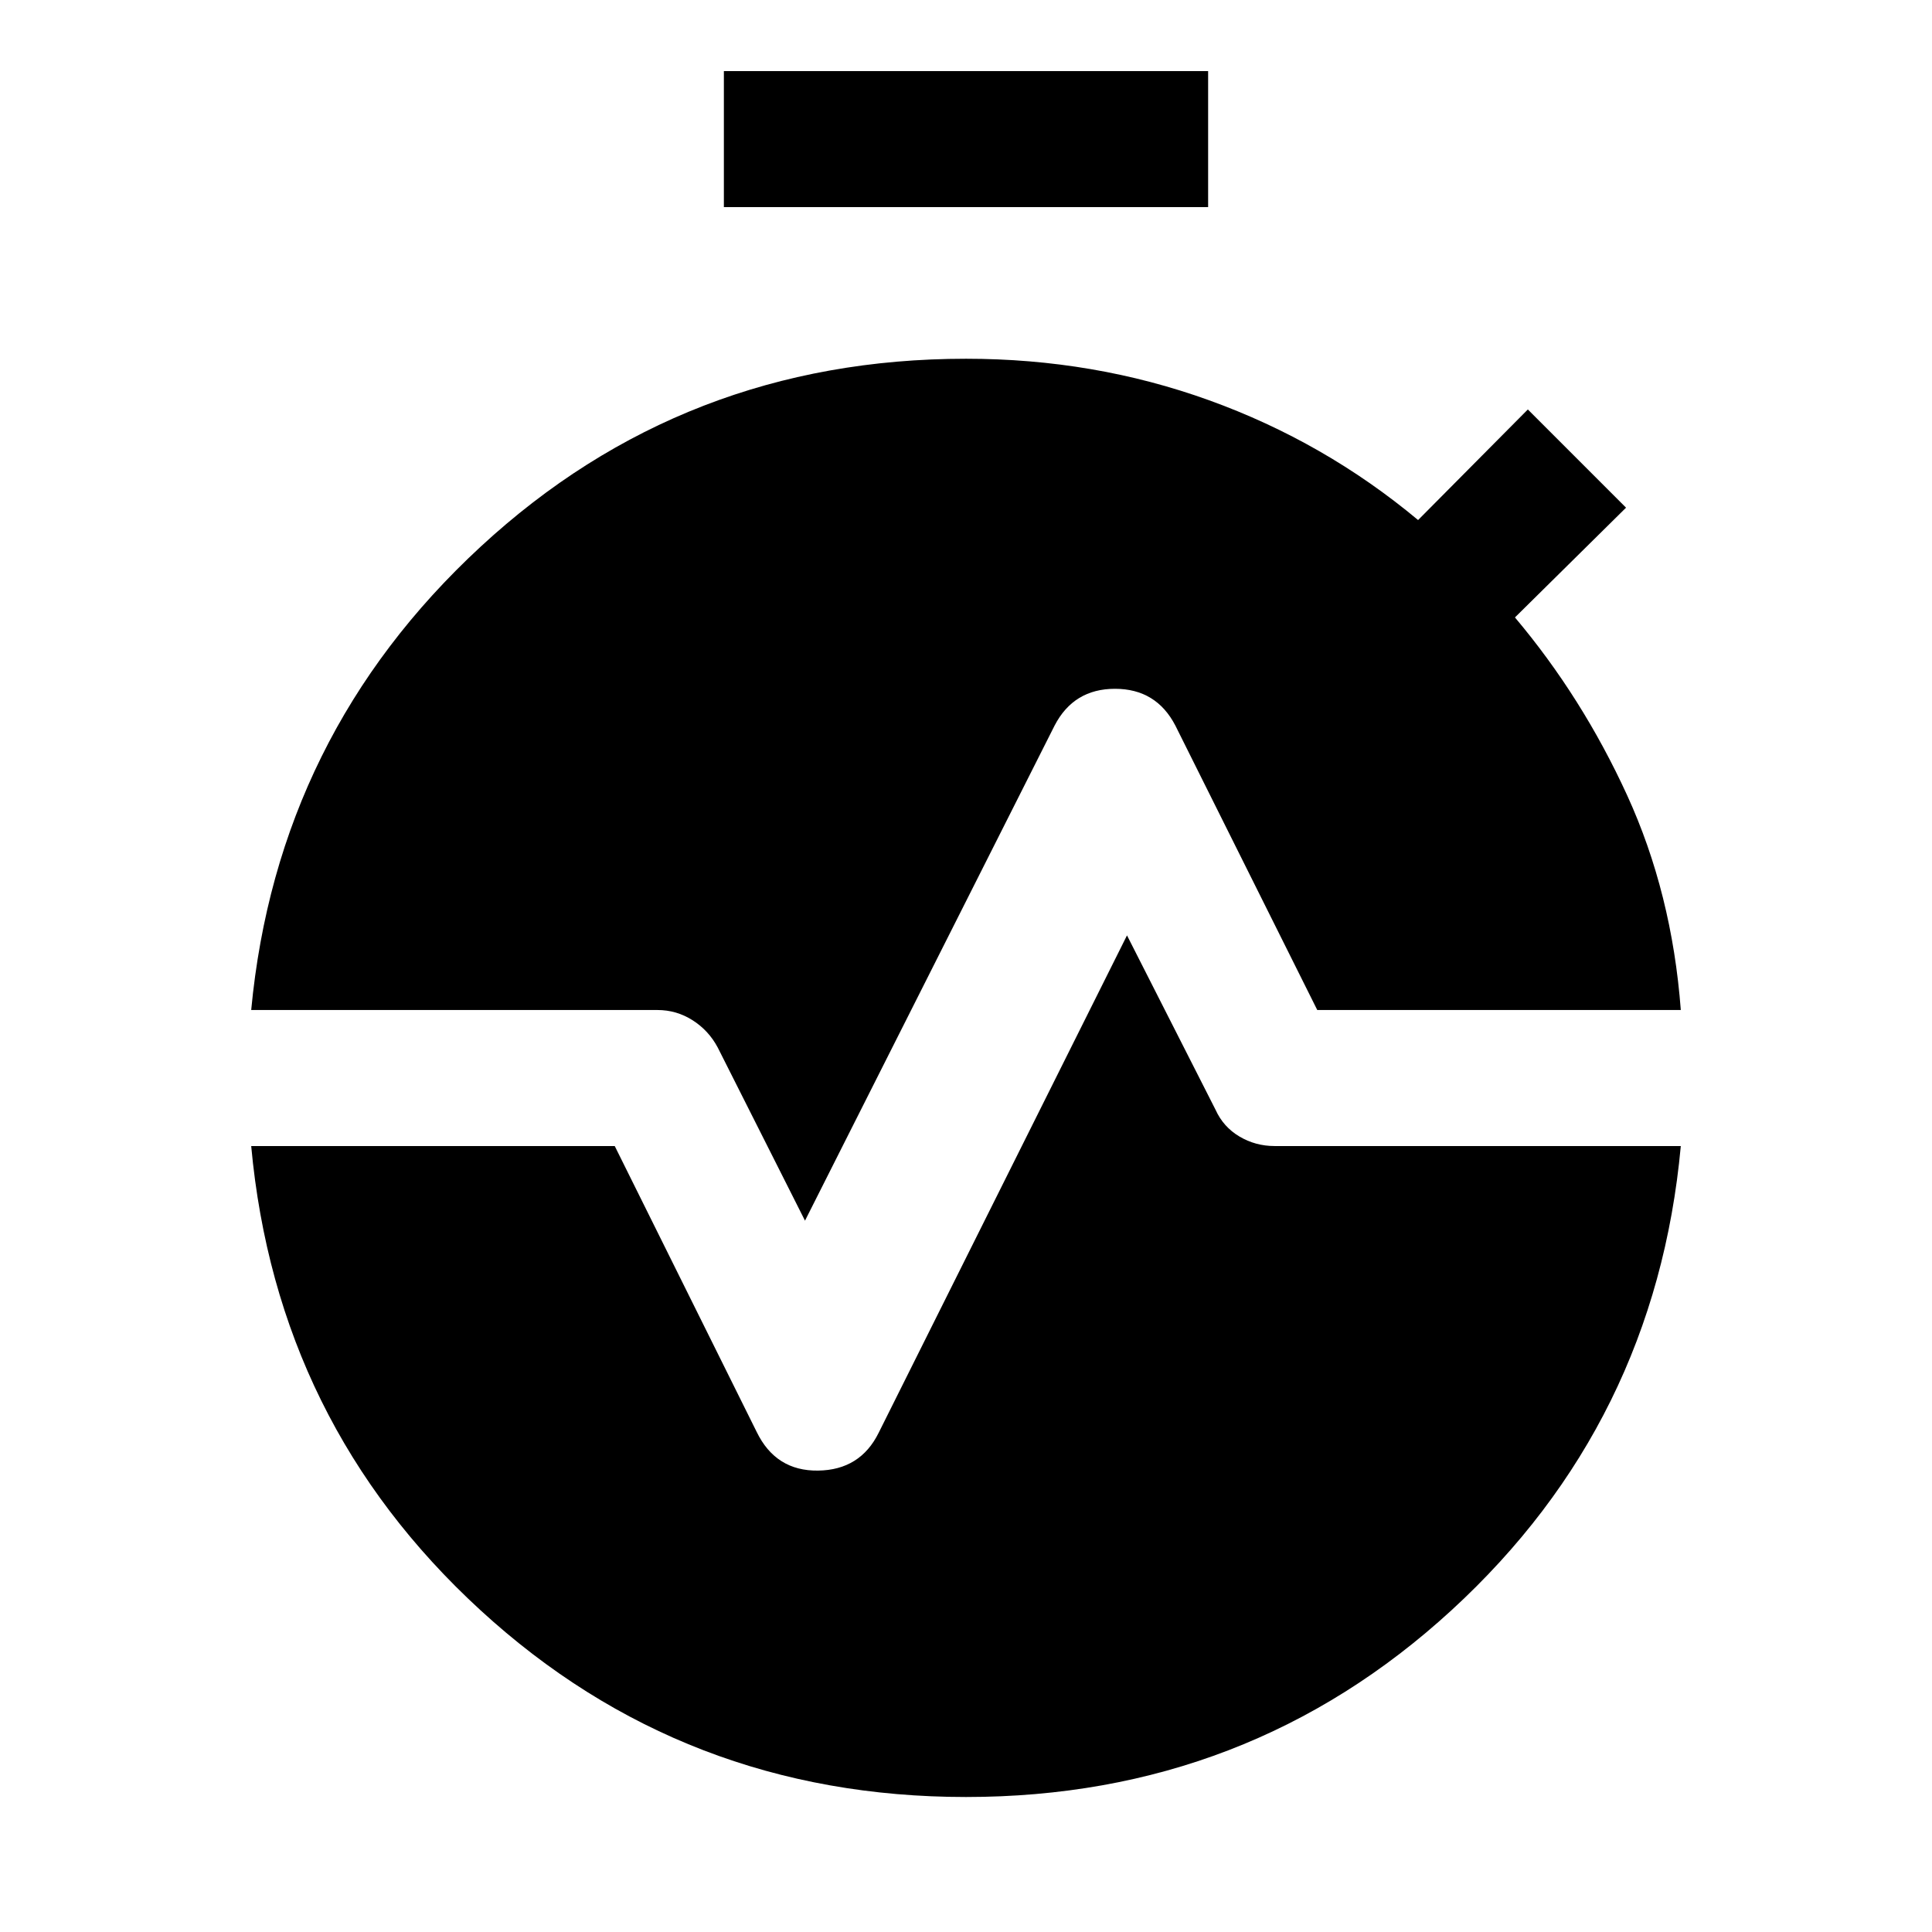 <svg xmlns="http://www.w3.org/2000/svg" height="40" viewBox="0 -960 960 960" width="40"><path d="M359.69-857.08v-67.59h240.62v67.59H359.69ZM400-353.46l-43.36-86.03q-4.51-8.48-12.5-13.56t-17.47-5.08H124.82q12.92-136.74 113.96-230.18Q339.82-781.74 480-781.74q63.64 0 120.87 20.66 57.23 20.67 103.77 59.49l54.54-54.95 48.79 48.8-55.2 54.54q33.41 39.64 55.72 88.32 22.3 48.68 26.69 106.75H654.54l-70.52-141.36q-9.48-18.25-29.99-18.25-20.52 0-30 18.25L400-353.46Zm80 286.38q-140.18 0-241.35-92.9-101.16-92.89-113.83-230.56h180.64l70.52 142.03q9.48 19.51 30.49 19.24 21.02-.27 30.17-18.86L560-495.21l44.03 86.7q3.84 8.48 11.83 13.23 7.99 4.74 17.47 4.74h201.85q-12.67 137.67-113.83 230.56Q620.18-67.08 480-67.08Z"/></svg>
